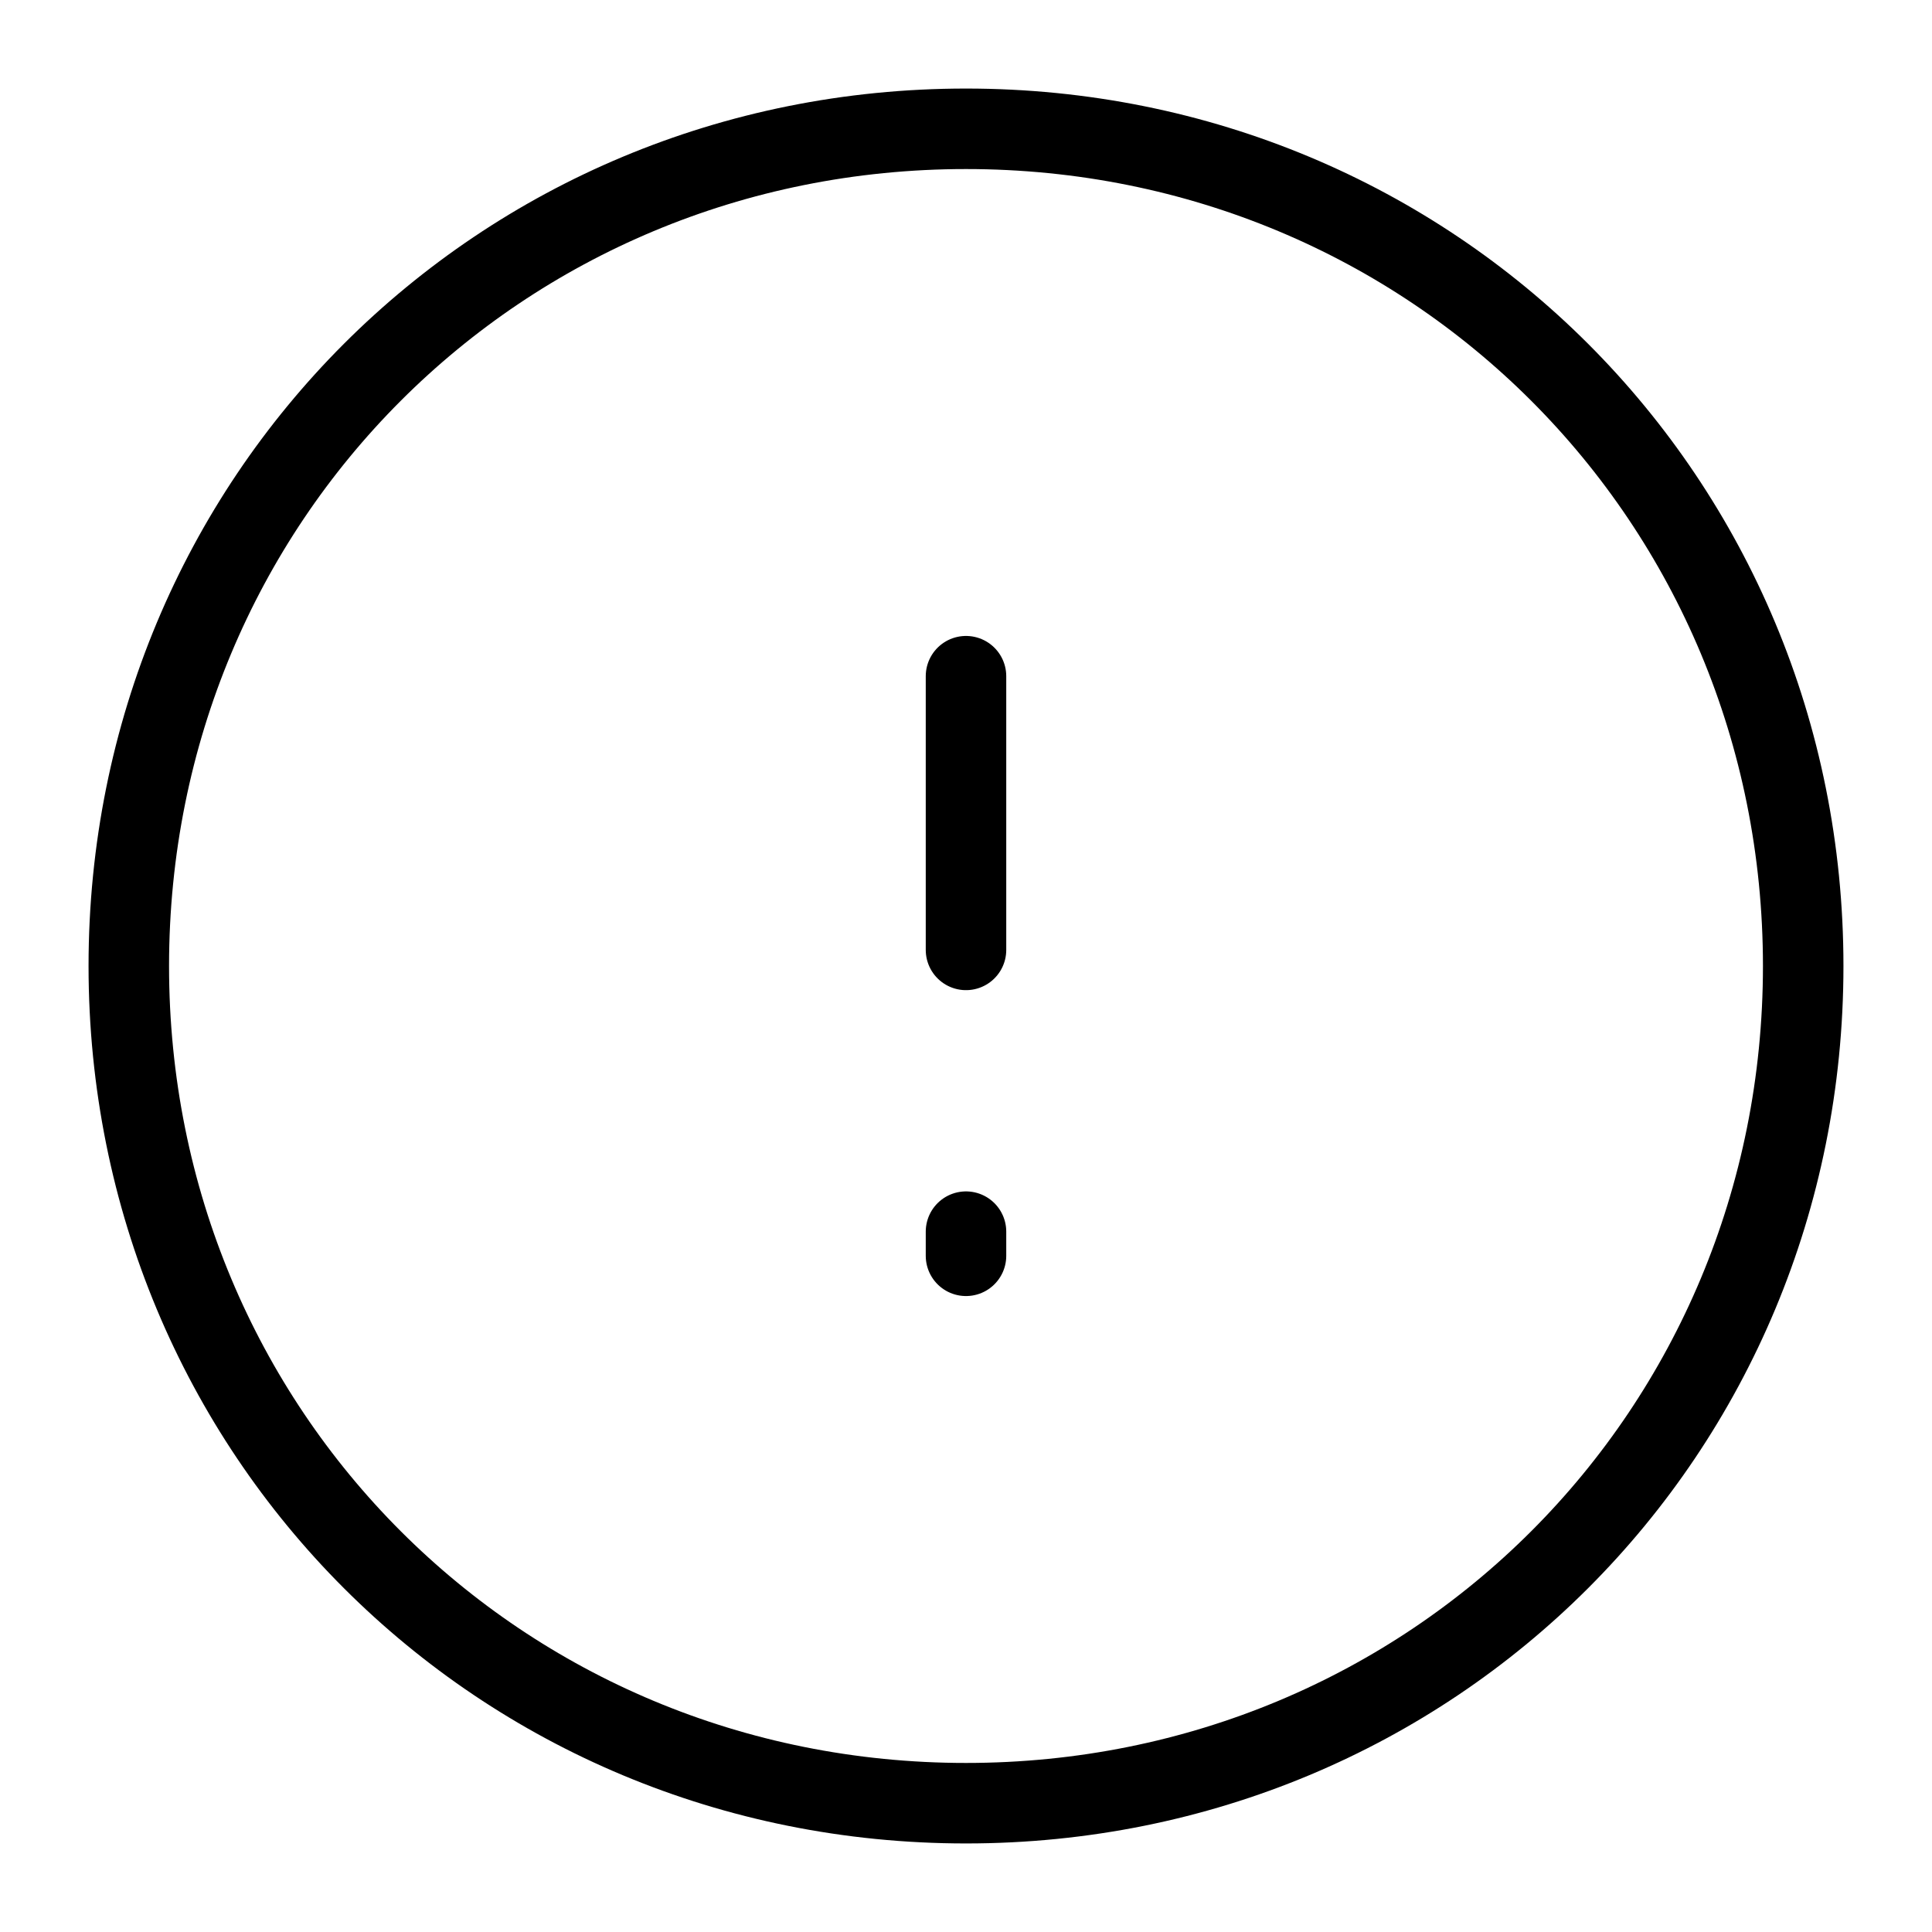 <?xml version="1.0" encoding="utf-8"?>
<svg version="1.1" id="Alee_Moqadam" xmlns="http://www.w3.org/2000/svg" viewBox="0 0 24 24">
<path fill="none" stroke="#000000" stroke-linecap="round" stroke-linejoin="round" 
	d="M12,8.4v3.4 M12,15.3 v0.3 M12,22.4C6.2,22.4,1.6,17.8,1.6,12S6.2,1.6,12,1.6S22.4,6.2,22.4,12S17.8,22.4,12,22.4z"/>
</svg>
